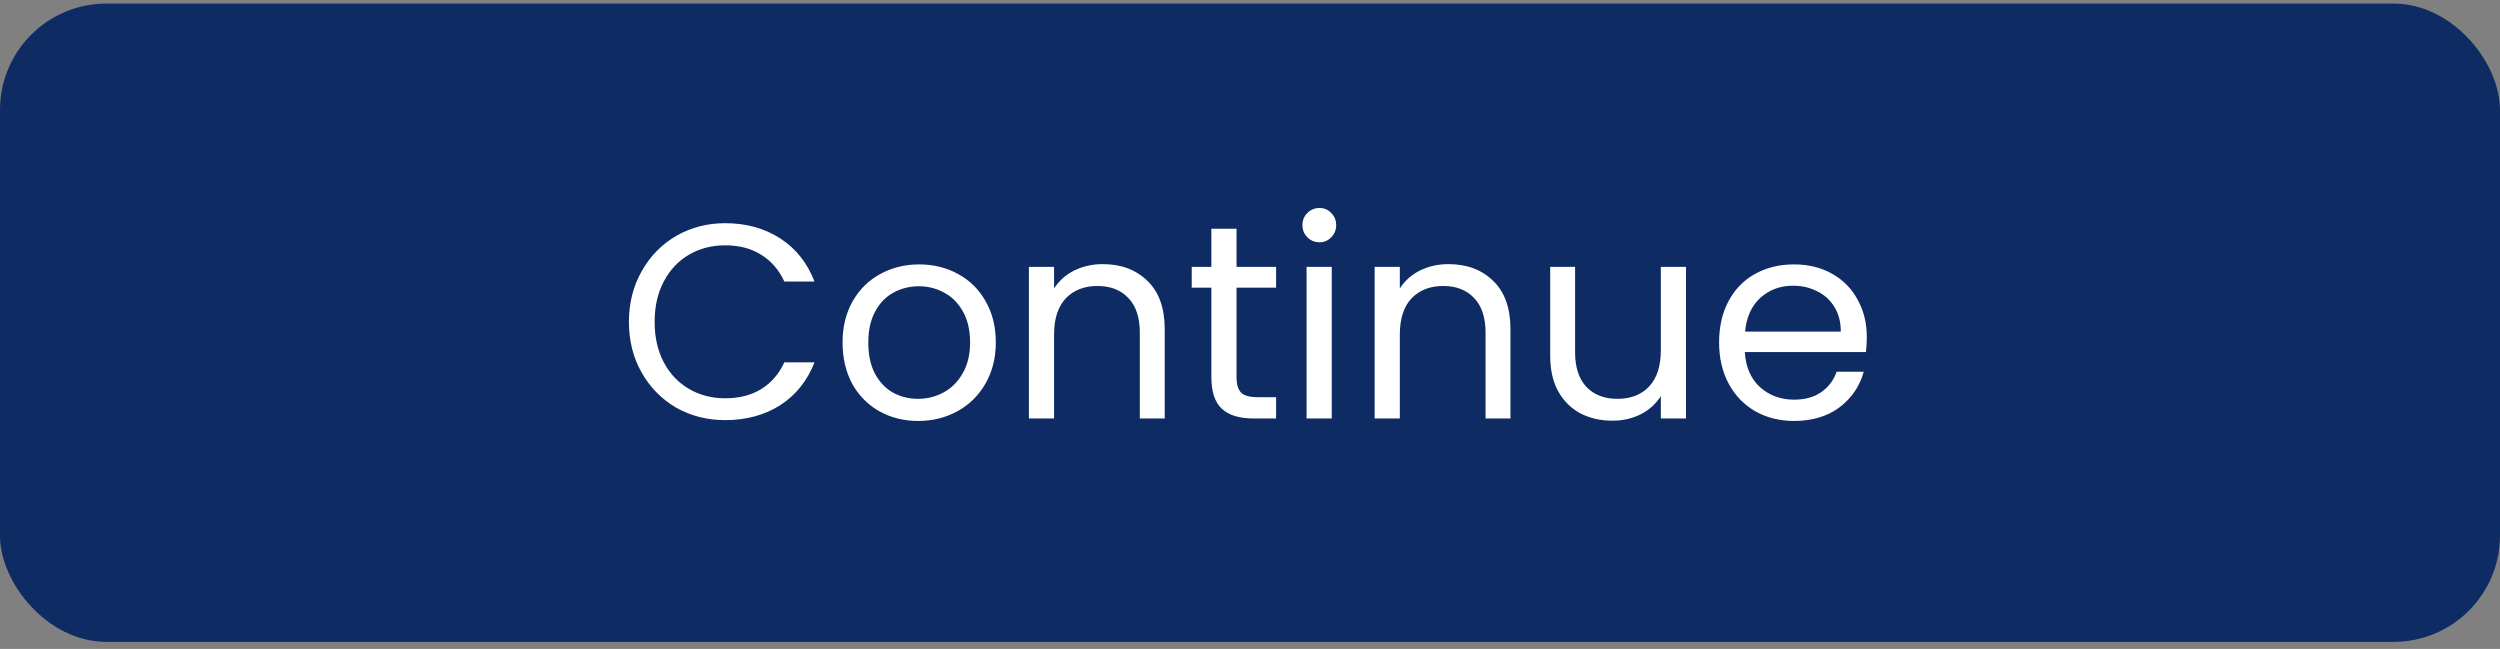 <svg width="235" height="61" viewBox="0 0 235 61" fill="none" xmlns="http://www.w3.org/2000/svg">
    <rect x="0" y="0" width="235" height="61" fill="#808080" stroke="none"/>
    <rect y="0.336" width="235" height="60" rx="10" fill="#0E2B63" />
    <path
        d="M59.118 30.262C59.118 28.494 59.517 26.908 60.314 25.504C61.111 24.083 62.195 22.973 63.564 22.176C64.951 21.379 66.485 20.98 68.166 20.98C70.142 20.98 71.867 21.457 73.34 22.41C74.813 23.363 75.888 24.715 76.564 26.466H73.73C73.227 25.374 72.499 24.533 71.546 23.944C70.61 23.355 69.483 23.06 68.166 23.06C66.901 23.06 65.765 23.355 64.76 23.944C63.755 24.533 62.966 25.374 62.394 26.466C61.822 27.541 61.536 28.806 61.536 30.262C61.536 31.701 61.822 32.966 62.394 34.058C62.966 35.133 63.755 35.965 64.76 36.554C65.765 37.143 66.901 37.438 68.166 37.438C69.483 37.438 70.61 37.152 71.546 36.58C72.499 35.991 73.227 35.15 73.73 34.058H76.564C75.888 35.791 74.813 37.135 73.34 38.088C71.867 39.024 70.142 39.492 68.166 39.492C66.485 39.492 64.951 39.102 63.564 38.322C62.195 37.525 61.111 36.424 60.314 35.02C59.517 33.616 59.118 32.03 59.118 30.262ZM86.3 39.57C84.965 39.57 83.752 39.267 82.66 38.66C81.585 38.053 80.736 37.195 80.112 36.086C79.505 34.959 79.202 33.659 79.202 32.186C79.202 30.73 79.514 29.447 80.138 28.338C80.779 27.211 81.646 26.353 82.738 25.764C83.83 25.157 85.052 24.854 86.404 24.854C87.756 24.854 88.978 25.157 90.07 25.764C91.162 26.353 92.02 27.203 92.644 28.312C93.285 29.421 93.606 30.713 93.606 32.186C93.606 33.659 93.277 34.959 92.618 36.086C91.977 37.195 91.101 38.053 89.992 38.66C88.883 39.267 87.652 39.57 86.3 39.57ZM86.3 37.49C87.149 37.49 87.947 37.291 88.692 36.892C89.437 36.493 90.035 35.895 90.486 35.098C90.954 34.301 91.188 33.33 91.188 32.186C91.188 31.042 90.963 30.071 90.512 29.274C90.061 28.477 89.472 27.887 88.744 27.506C88.016 27.107 87.227 26.908 86.378 26.908C85.511 26.908 84.714 27.107 83.986 27.506C83.275 27.887 82.703 28.477 82.27 29.274C81.837 30.071 81.62 31.042 81.62 32.186C81.62 33.347 81.828 34.327 82.244 35.124C82.677 35.921 83.249 36.519 83.96 36.918C84.671 37.299 85.451 37.49 86.3 37.49ZM103.659 24.828C105.392 24.828 106.796 25.357 107.871 26.414C108.946 27.454 109.483 28.962 109.483 30.938V39.336H107.143V31.276C107.143 29.855 106.788 28.771 106.077 28.026C105.366 27.263 104.396 26.882 103.165 26.882C101.917 26.882 100.92 27.272 100.175 28.052C99.447 28.832 99.083 29.967 99.083 31.458V39.336H96.717V25.088H99.083V27.116C99.551 26.388 100.184 25.825 100.981 25.426C101.796 25.027 102.688 24.828 103.659 24.828ZM116.234 27.038V35.436C116.234 36.129 116.381 36.623 116.676 36.918C116.97 37.195 117.482 37.334 118.21 37.334H119.952V39.336H117.82C116.502 39.336 115.514 39.033 114.856 38.426C114.197 37.819 113.868 36.823 113.868 35.436V27.038H112.022V25.088H113.868V21.5H116.234V25.088H119.952V27.038H116.234ZM124.04 22.774C123.59 22.774 123.208 22.618 122.896 22.306C122.584 21.994 122.428 21.613 122.428 21.162C122.428 20.711 122.584 20.33 122.896 20.018C123.208 19.706 123.59 19.55 124.04 19.55C124.474 19.55 124.838 19.706 125.132 20.018C125.444 20.33 125.6 20.711 125.6 21.162C125.6 21.613 125.444 21.994 125.132 22.306C124.838 22.618 124.474 22.774 124.04 22.774ZM125.184 25.088V39.336H122.818V25.088H125.184ZM136.159 24.828C137.892 24.828 139.296 25.357 140.371 26.414C141.446 27.454 141.983 28.962 141.983 30.938V39.336H139.643V31.276C139.643 29.855 139.288 28.771 138.577 28.026C137.866 27.263 136.896 26.882 135.665 26.882C134.417 26.882 133.42 27.272 132.675 28.052C131.947 28.832 131.583 29.967 131.583 31.458V39.336H129.217V25.088H131.583V27.116C132.051 26.388 132.684 25.825 133.481 25.426C134.296 25.027 135.188 24.828 136.159 24.828ZM158.484 25.088V39.336H156.118V37.23C155.667 37.958 155.034 38.53 154.22 38.946C153.422 39.345 152.538 39.544 151.568 39.544C150.458 39.544 149.462 39.319 148.578 38.868C147.694 38.4 146.992 37.707 146.472 36.788C145.969 35.869 145.718 34.751 145.718 33.434V25.088H148.058V33.122C148.058 34.526 148.413 35.609 149.124 36.372C149.834 37.117 150.805 37.49 152.036 37.49C153.301 37.49 154.298 37.1 155.026 36.32C155.754 35.54 156.118 34.405 156.118 32.914V25.088H158.484ZM175.479 31.666C175.479 32.117 175.453 32.593 175.401 33.096H164.013C164.099 34.5 164.576 35.601 165.443 36.398C166.327 37.178 167.393 37.568 168.641 37.568C169.663 37.568 170.513 37.334 171.189 36.866C171.882 36.381 172.367 35.739 172.645 34.942H175.193C174.811 36.311 174.049 37.429 172.905 38.296C171.761 39.145 170.339 39.57 168.641 39.57C167.289 39.57 166.075 39.267 165.001 38.66C163.943 38.053 163.111 37.195 162.505 36.086C161.898 34.959 161.595 33.659 161.595 32.186C161.595 30.713 161.889 29.421 162.479 28.312C163.068 27.203 163.891 26.353 164.949 25.764C166.023 25.157 167.254 24.854 168.641 24.854C169.993 24.854 171.189 25.149 172.229 25.738C173.269 26.327 174.066 27.142 174.621 28.182C175.193 29.205 175.479 30.366 175.479 31.666ZM173.035 31.172C173.035 30.271 172.835 29.499 172.437 28.858C172.038 28.199 171.492 27.705 170.799 27.376C170.123 27.029 169.369 26.856 168.537 26.856C167.341 26.856 166.318 27.237 165.469 28C164.637 28.763 164.16 29.82 164.039 31.172H173.035Z"
        fill="white" />
</svg>
    